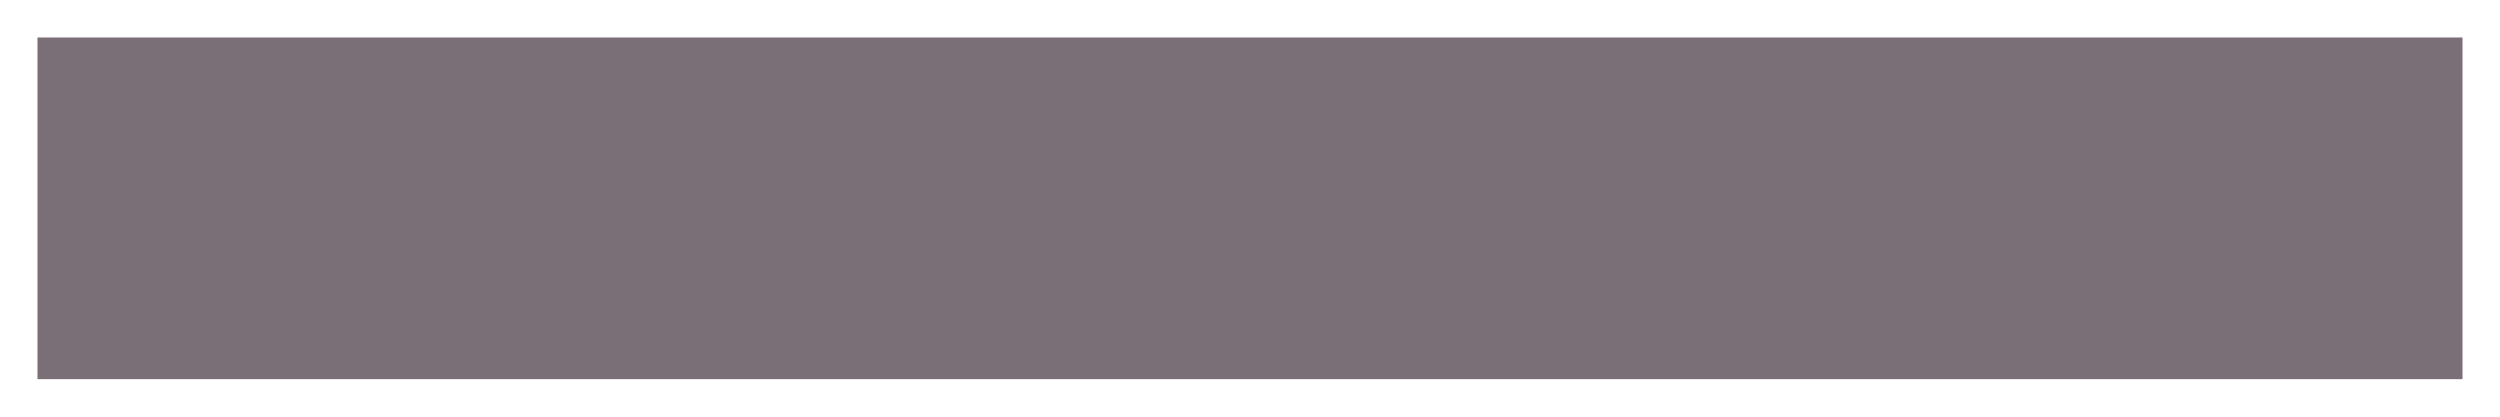 <?xml version="1.0" encoding="UTF-8"?>
<svg width="12px" height="2px" viewBox="0 0 12 2" version="1.1" xmlns="http://www.w3.org/2000/svg" xmlns:xlink="http://www.w3.org/1999/xlink">
    <title>Icon 37</title>
    <defs>
        <filter id="filter-1">
            <feColorMatrix in="SourceGraphic" type="matrix" values="0 0 0 0 0.627 0 0 0 0 0.592 0 0 0 0 0.62 0 0 0 1 0"></feColorMatrix>
        </filter>
    </defs>
    <g id="Work-In-Progress" stroke="none" stroke-width="1" fill="none" fill-rule="evenodd">
        <g id="5-1-1" transform="translate(-140, -449)">
            <g id="Group-4" transform="translate(16, 264)">
                <g id="Group-12-Copy" transform="translate(0, 40)">
                    <g id="Selection-Controls-/-Number-/-Incremental-Unselected-@Selection.C" transform="translate(108, 128)">
                        <g id="Icon-37" transform="translate(12, 8)" filter="url(#filter-1)">
                            <g>
                                <rect id="Path" x="0" y="0" width="20" height="20"></rect>
                                <polygon id="r" fill="#7A6E77" fill-rule="nonzero" points="15.82 10.82 15.82 9.18 4.18 9.18 4.18 10.82"></polygon>
                            </g>
                        </g>
                    </g>
                </g>
            </g>
        </g>
    </g>
</svg>